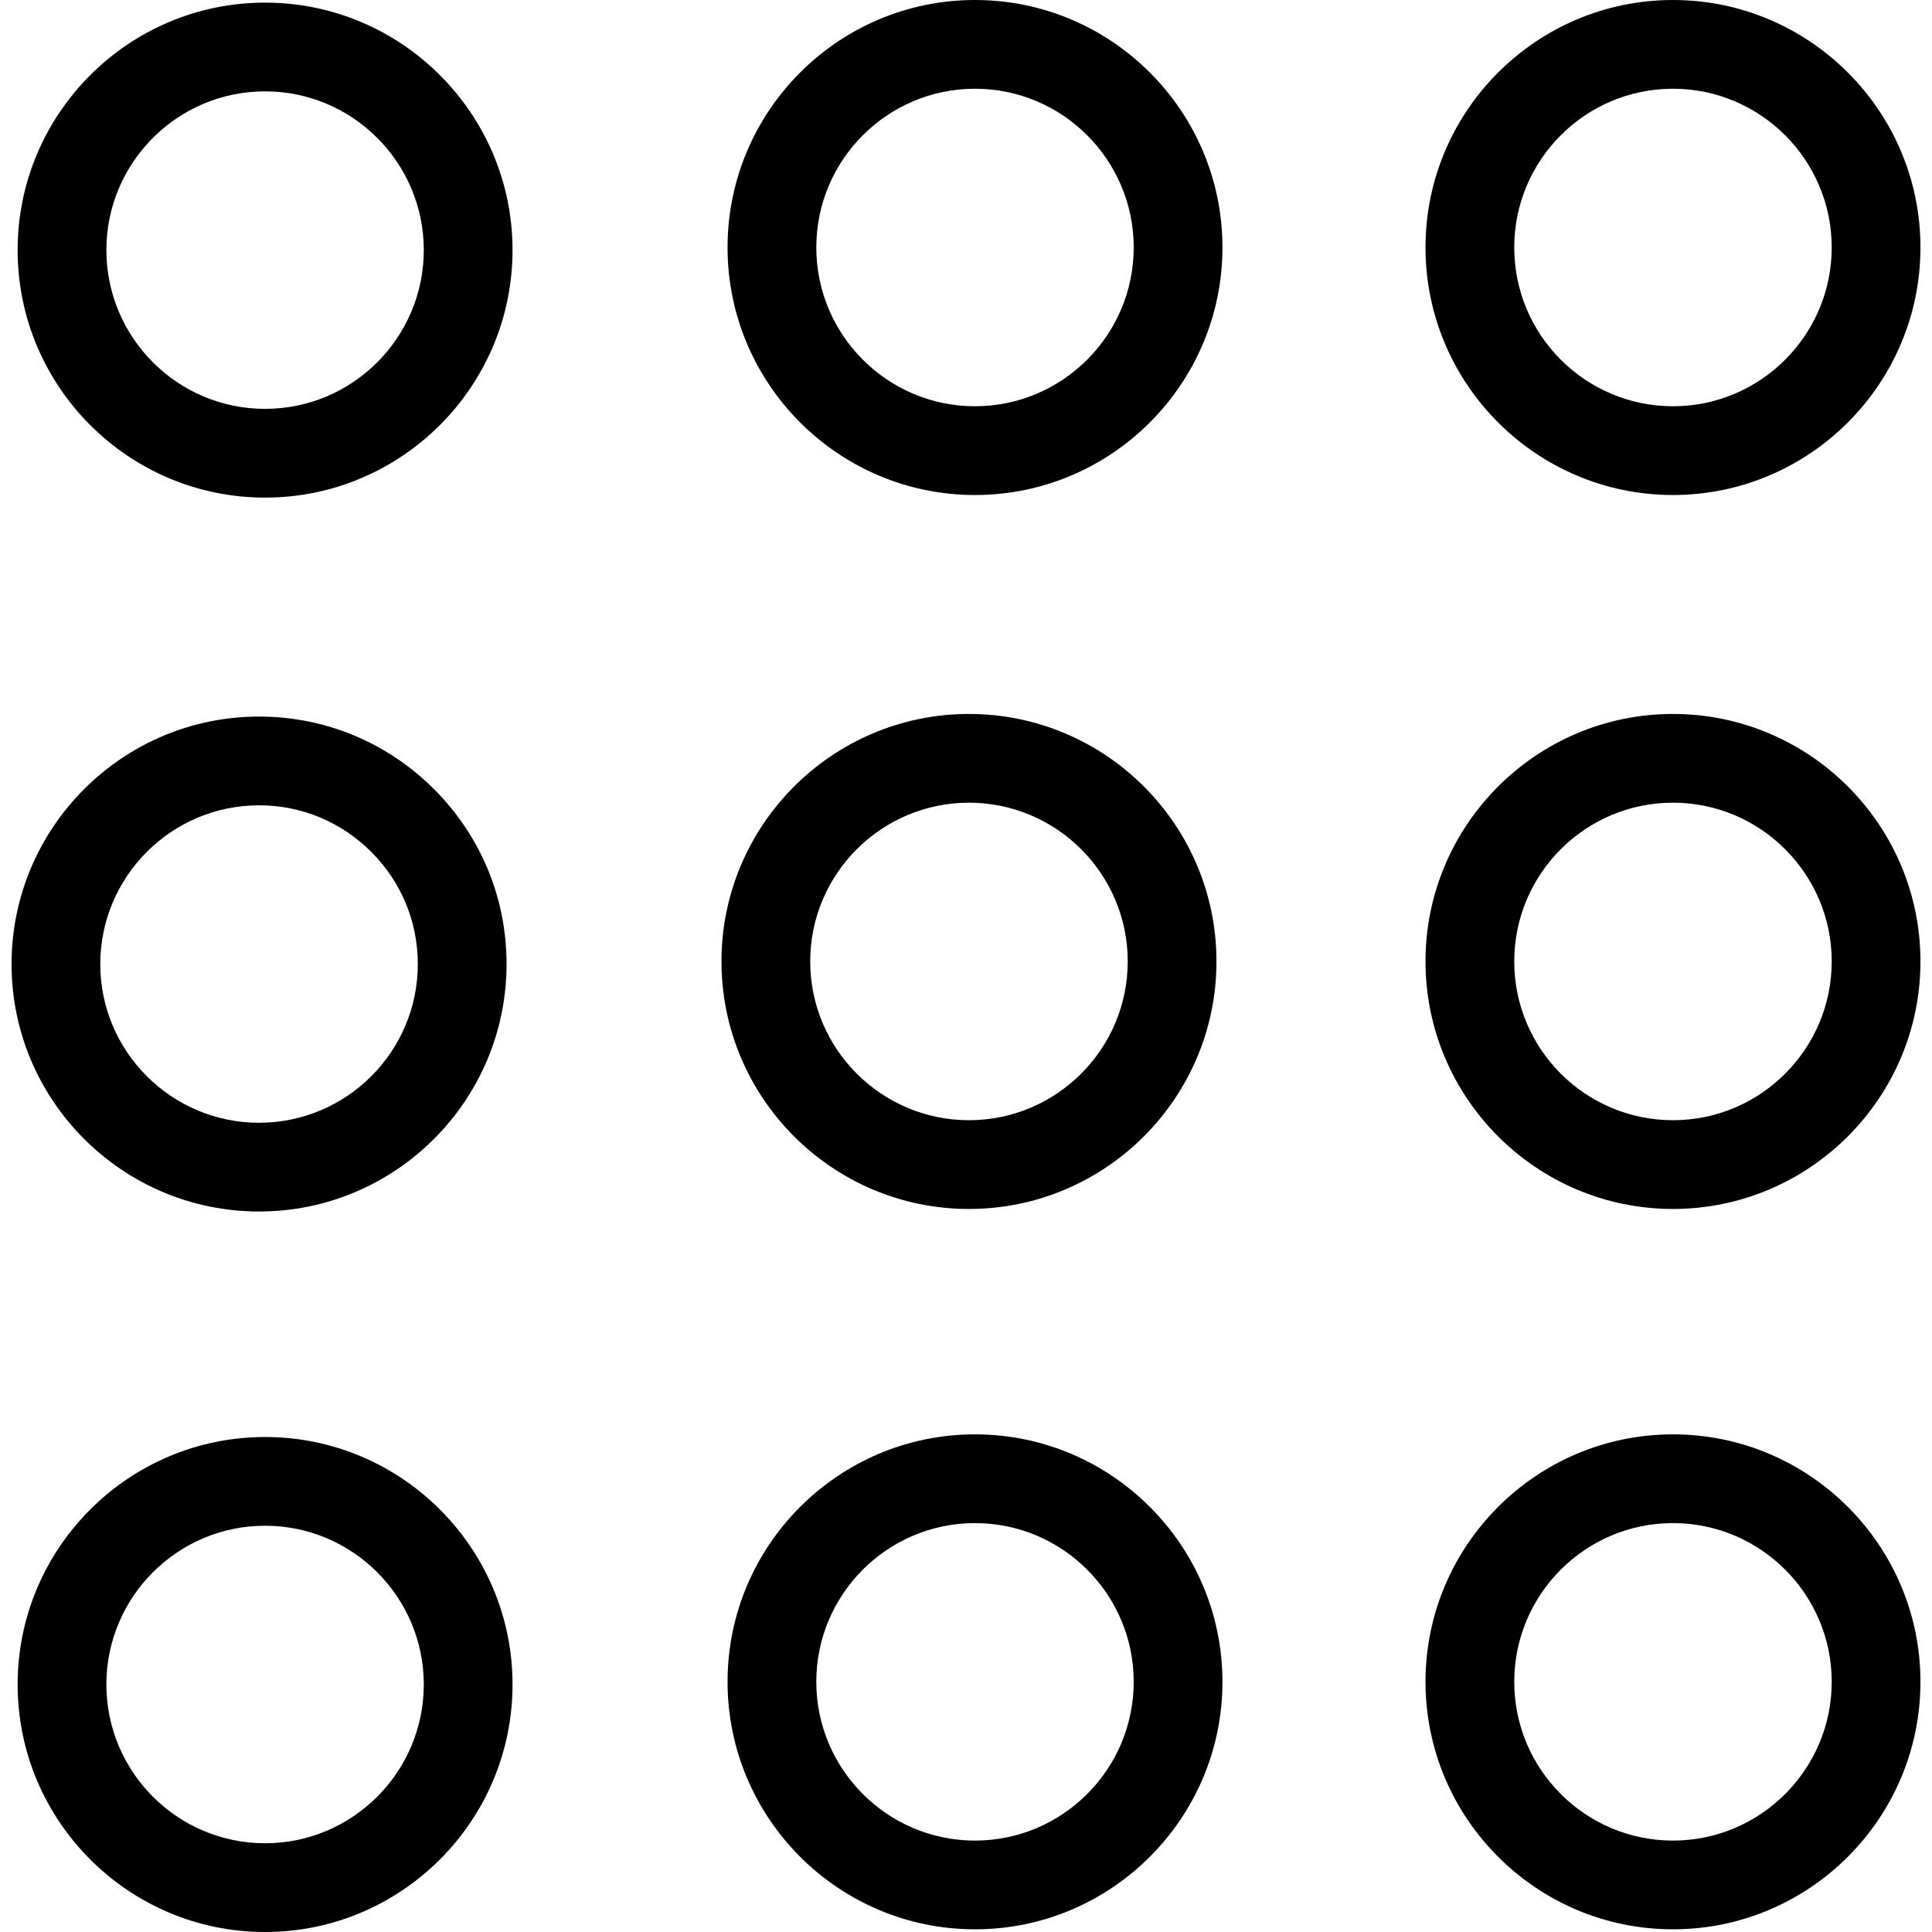 <?xml version="1.0" encoding="iso-8859-1"?>
<!-- Generator: Adobe Illustrator 16.0.0, SVG Export Plug-In . SVG Version: 6.00 Build 0)  -->
<!DOCTYPE svg PUBLIC "-//W3C//DTD SVG 1.1//EN" "http://www.w3.org/Graphics/SVG/1.1/DTD/svg11.dtd">
<svg version="1.1" id="Capa_1" xmlns="http://www.w3.org/2000/svg" xmlns:xlink="http://www.w3.org/1999/xlink" x="0px" y="0px"
	  viewBox="0 0 254.954 254.955" style="enable-background:new 0 0 254.954 254.955;"
	 xml:space="preserve">
<g>
	<g>
		<g>
			<g>
				<path  d="M34.977,65.666c-18.006,0-32.65-14.649-32.65-32.664c0-18.006,14.644-32.655,32.65-32.655
					c18.009,0,32.659,14.649,32.659,32.655C67.636,51.01,52.986,65.666,34.977,65.666z M34.977,12.056
					c-11.547,0-20.939,9.392-20.939,20.945c0,11.55,9.392,20.954,20.939,20.954c11.55,0,20.948-9.397,20.948-20.954
					C55.925,21.454,46.527,12.056,34.977,12.056z"/>
			</g>
		</g>
		<g>
			<g>
				<path  d="M128.661,65.323c-18.006,0-32.65-14.655-32.65-32.667C96.011,14.649,110.655,0,128.661,0
					c18.009,0,32.658,14.649,32.658,32.656C161.319,50.667,146.67,65.323,128.661,65.323z M128.661,11.71
					c-11.548,0-20.939,9.392-20.939,20.945c0,11.559,9.392,20.956,20.939,20.956s20.948-9.397,20.948-20.956
					C149.609,21.102,140.209,11.71,128.661,11.71z"/>
			</g>
		</g>
		<g>
			<g>
				<path  d="M220.77,65.323c-18.006,0-32.655-14.655-32.655-32.667C188.114,14.649,202.764,0,220.77,0
					s32.661,14.649,32.661,32.656C253.431,50.667,238.775,65.323,220.77,65.323z M220.77,11.71
					c-11.556,0-20.945,9.392-20.945,20.945c0,11.559,9.39,20.956,20.945,20.956c11.551,0,20.951-9.397,20.951-20.956
					C241.721,21.102,232.314,11.71,220.77,11.71z"/>
			</g>
		</g>
		<g>
			<g>
				<path  d="M34.185,159.875c-18.009,0-32.661-14.649-32.661-32.649c0-18.012,14.652-32.665,32.661-32.665
					c8.714,0,16.911,3.402,23.086,9.575c6.179,6.176,9.581,14.375,9.575,23.09C66.847,145.226,52.197,159.875,34.185,159.875z
					 M34.185,106.272c-11.55,0-20.951,9.397-20.951,20.954c0,11.55,9.4,20.939,20.951,20.939c11.553,0,20.951-9.39,20.951-20.939
					c0-5.59-2.178-10.848-6.141-14.804C45.029,108.451,39.771,106.272,34.185,106.272z"/>
			</g>
		</g>
		<g>
			<g>
				<path  d="M127.869,159.539c-18.009,0-32.661-14.655-32.661-32.668c0-18.002,14.652-32.655,32.661-32.655
					c18.012,0,32.661,14.644,32.661,32.655C160.53,144.883,145.881,159.539,127.869,159.539z M127.869,105.926
					c-11.55,0-20.951,9.395-20.951,20.944c0,11.562,9.4,20.957,20.951,20.957c11.551,0,20.951-9.395,20.951-20.957
					C148.82,115.327,139.42,105.926,127.869,105.926z"/>
			</g>
		</g>
		<g>
			<g>
				<path  d="M220.77,159.539c-18.006,0-32.655-14.655-32.655-32.668c0-18.002,14.649-32.655,32.655-32.655
					s32.661,14.644,32.661,32.655C253.431,144.883,238.775,159.539,220.77,159.539z M220.77,105.926
					c-11.556,0-20.945,9.395-20.945,20.944c0,11.562,9.39,20.957,20.945,20.957c11.551,0,20.951-9.395,20.951-20.957
					C241.721,115.327,232.314,105.926,220.77,105.926z"/>
			</g>
		</g>
		<g>
			<g>
				<path  d="M34.977,254.955c-18.006,0-32.65-14.655-32.65-32.667c0-18.006,14.644-32.655,32.65-32.655
					c18.009,0,32.659,14.649,32.659,32.655C67.636,240.299,52.986,254.955,34.977,254.955z M34.977,201.342
					c-11.547,0-20.939,9.396-20.939,20.945c0,11.556,9.392,20.956,20.939,20.956c11.55,0,20.948-9.4,20.948-20.956
					C55.925,210.738,46.527,201.342,34.977,201.342z"/>
			</g>
		</g>
		<g>
			<g>
				<path  d="M128.661,254.6c-18.006,0-32.65-14.649-32.65-32.661c0-18.006,14.644-32.656,32.65-32.656
					c18.009,0,32.658,14.65,32.658,32.656C161.319,239.951,146.67,254.6,128.661,254.6z M128.661,200.994
					c-11.548,0-20.939,9.395-20.939,20.945s9.392,20.951,20.939,20.951s20.948-9.4,20.948-20.951S140.209,200.994,128.661,200.994z"
					/>
			</g>
		</g>
		<g>
			<g>
				<path  d="M220.77,254.6c-18.006,0-32.655-14.649-32.655-32.661c0-18.006,14.649-32.656,32.655-32.656
					s32.661,14.65,32.661,32.656C253.431,239.951,238.775,254.6,220.77,254.6z M220.77,200.994
					c-11.556,0-20.945,9.395-20.945,20.945s9.39,20.951,20.945,20.951c11.551,0,20.951-9.4,20.951-20.951
					S232.314,200.994,220.77,200.994z"/>
			</g>
		</g>
	</g>
</g>
<g>
</g>
<g>
</g>
<g>
</g>
<g>
</g>
<g>
</g>
<g>
</g>
<g>
</g>
<g>
</g>
<g>
</g>
<g>
</g>
<g>
</g>
<g>
</g>
<g>
</g>
<g>
</g>
<g>
</g>
</svg>
